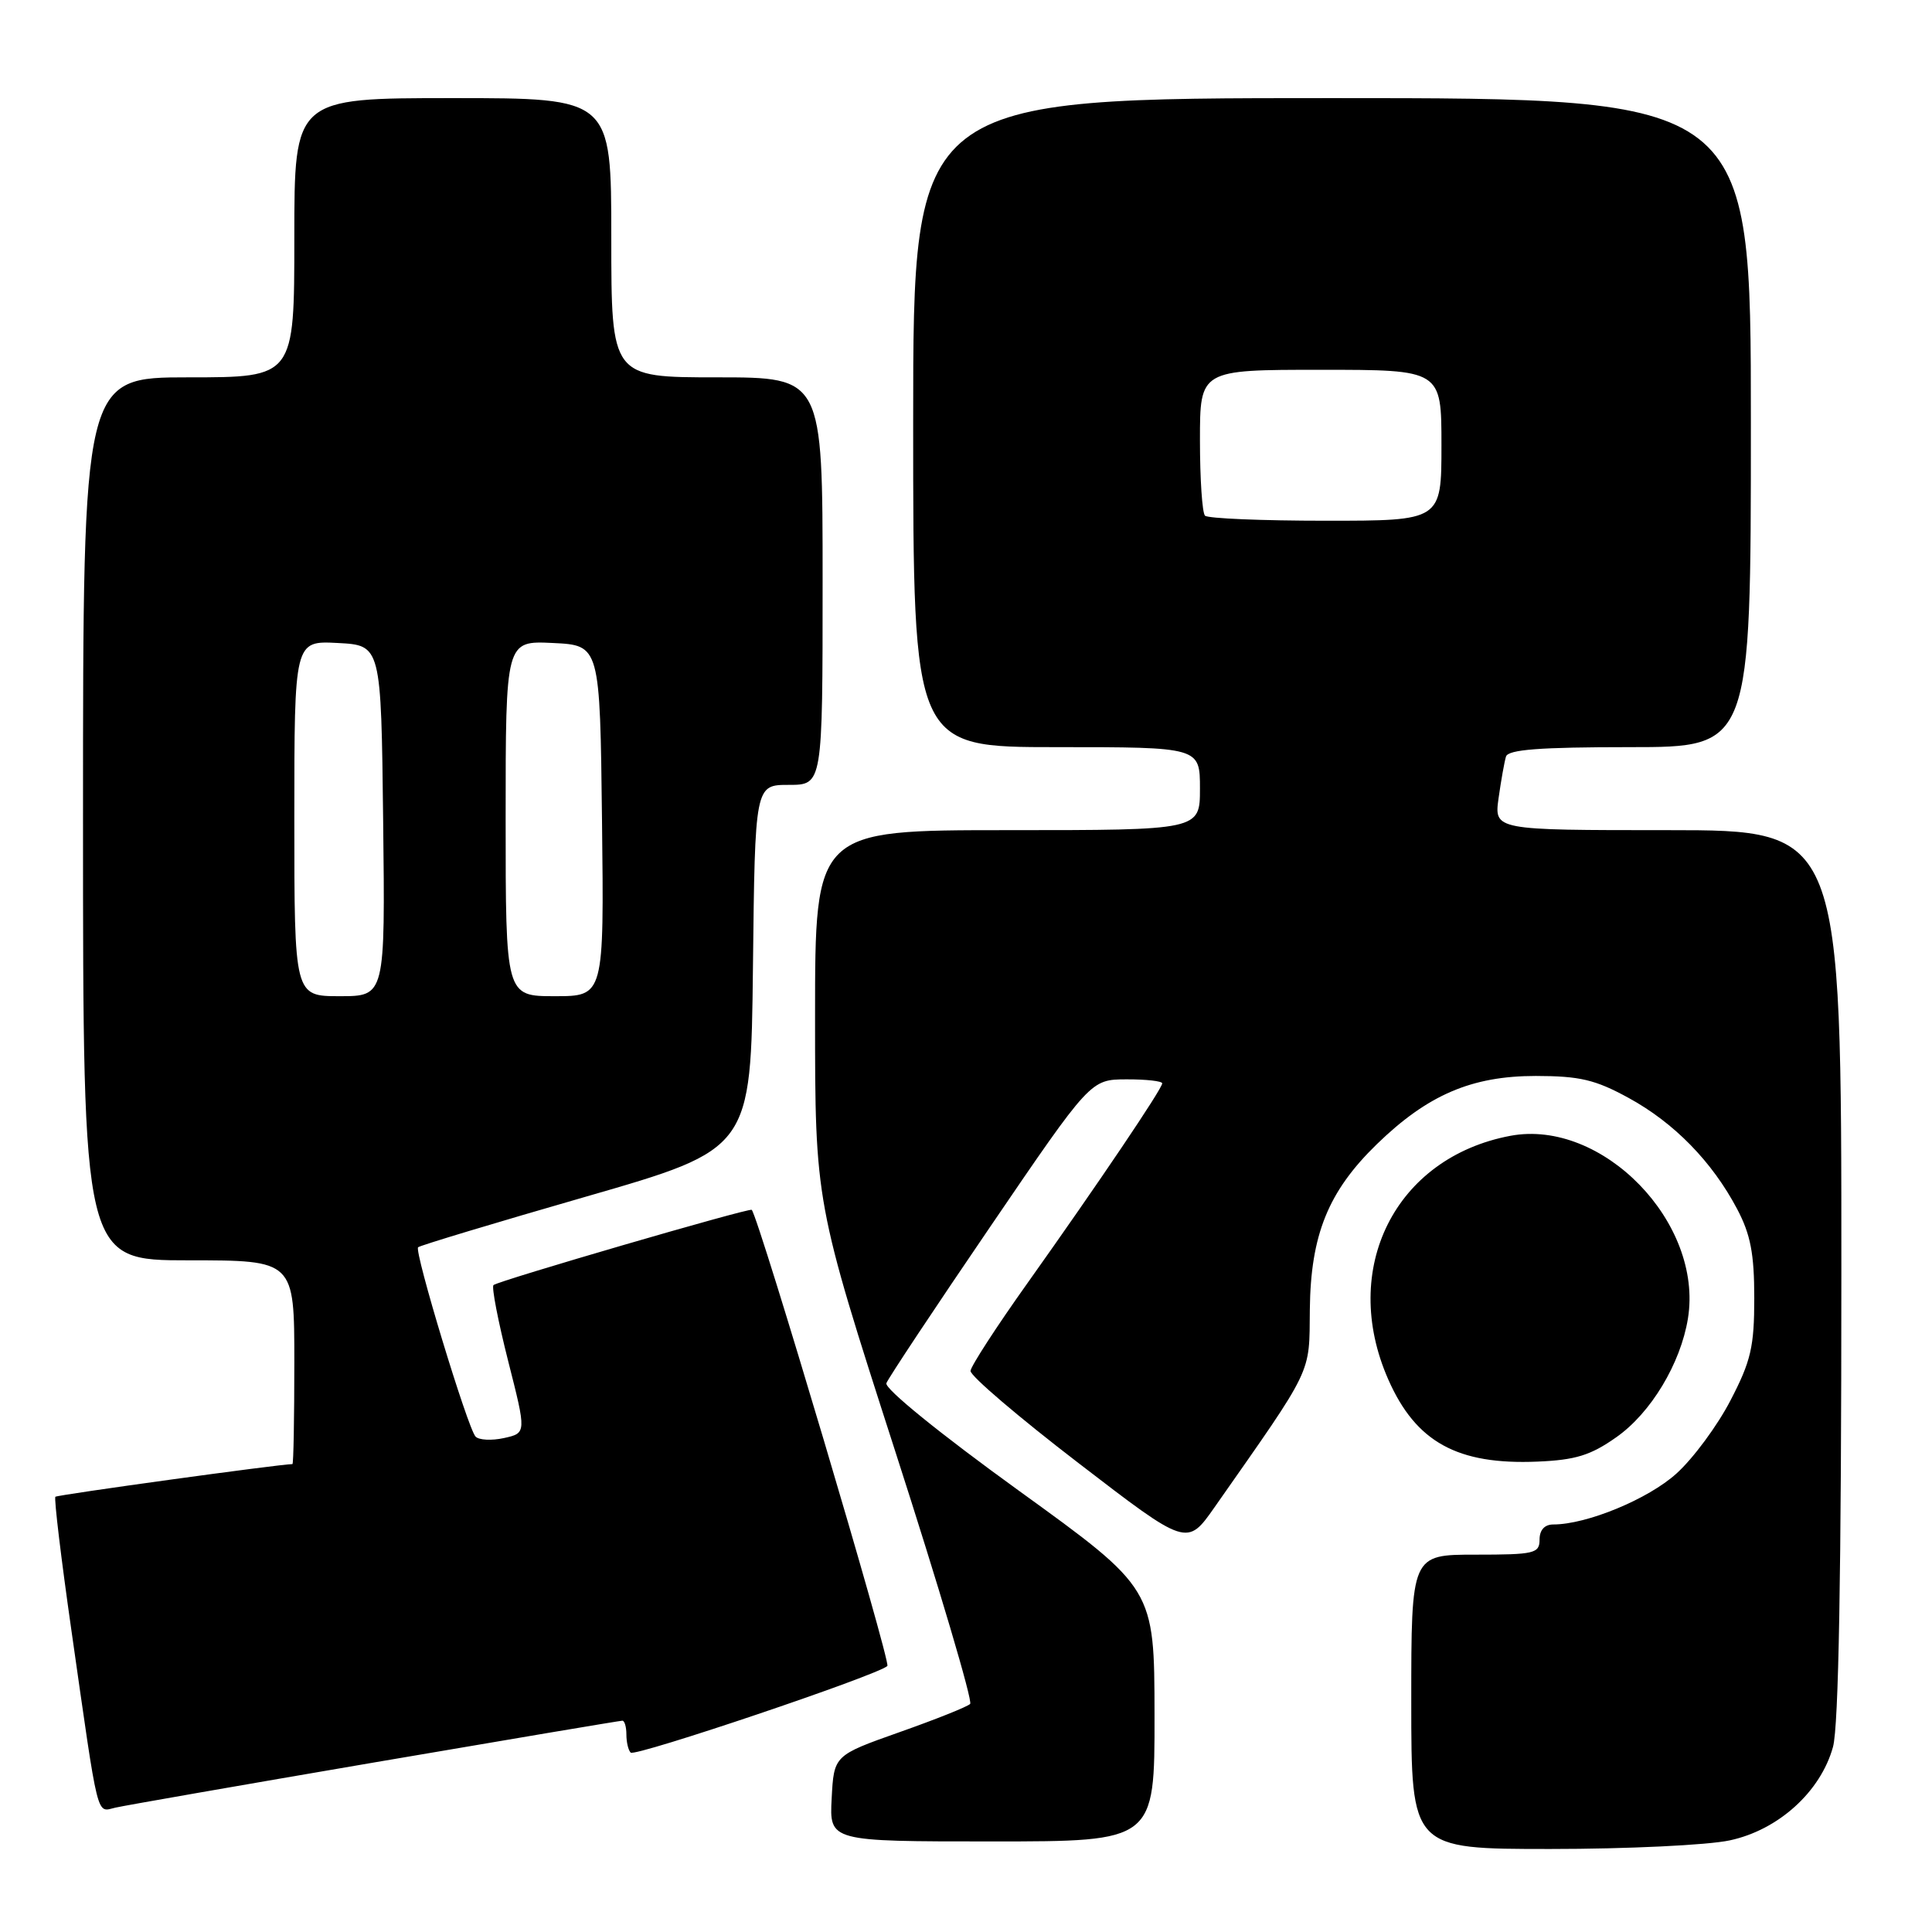 <?xml version="1.0" encoding="UTF-8" standalone="no"?>
<!DOCTYPE svg PUBLIC "-//W3C//DTD SVG 1.1//EN" "http://www.w3.org/Graphics/SVG/1.1/DTD/svg11.dtd" >
<svg xmlns="http://www.w3.org/2000/svg" xmlns:xlink="http://www.w3.org/1999/xlink" version="1.1" viewBox="0 0 256 256">
 <g >
 <path fill="currentColor"
d=" M 229.20 243.86 C 235.63 242.49 241.24 237.42 242.88 231.48 C 243.63 228.78 243.99 208.53 243.99 168.75 C 244.00 110.00 244.00 110.00 220.99 110.00 C 197.98 110.00 197.98 110.00 198.57 105.75 C 198.90 103.41 199.34 100.94 199.55 100.25 C 199.84 99.32 204.02 99.00 215.97 99.00 C 232.00 99.00 232.00 99.00 232.00 56.00 C 232.00 13.00 232.00 13.00 176.50 13.00 C 121.00 13.00 121.00 13.00 121.00 56.00 C 121.00 99.00 121.00 99.00 140.00 99.00 C 159.00 99.00 159.00 99.00 159.00 104.50 C 159.00 110.00 159.00 110.00 133.50 110.00 C 108.00 110.00 108.00 110.00 108.00 134.67 C 108.00 159.33 108.00 159.33 118.60 192.23 C 124.44 210.32 128.91 225.42 128.55 225.78 C 128.19 226.15 123.98 227.83 119.19 229.52 C 110.50 232.60 110.50 232.60 110.20 238.30 C 109.90 244.00 109.90 244.00 131.45 244.00 C 153.00 244.00 153.00 244.00 152.98 227.25 C 152.96 210.50 152.96 210.50 134.97 197.50 C 124.54 189.96 117.18 183.99 117.45 183.28 C 117.71 182.60 123.90 173.27 131.21 162.55 C 144.50 143.04 144.50 143.04 149.25 143.02 C 151.86 143.01 154.00 143.25 154.00 143.55 C 154.00 144.26 145.54 156.80 136.16 170.00 C 132.05 175.77 128.65 181.02 128.60 181.65 C 128.54 182.29 134.98 187.78 142.90 193.86 C 157.29 204.92 157.29 204.92 160.94 199.71 C 174.14 180.86 173.47 182.25 173.56 173.50 C 173.67 163.61 176.00 157.87 182.43 151.62 C 189.17 145.07 195.00 142.57 203.50 142.57 C 209.33 142.58 211.38 143.06 215.80 145.48 C 221.83 148.77 226.87 153.93 230.18 160.20 C 231.96 163.57 232.45 166.13 232.45 172.00 C 232.45 178.45 232.01 180.35 229.30 185.56 C 227.58 188.89 224.35 193.26 222.14 195.25 C 218.40 198.64 210.26 202.00 205.82 202.00 C 204.67 202.00 204.00 202.73 204.00 204.00 C 204.00 205.84 203.33 206.00 195.50 206.00 C 187.00 206.00 187.00 206.00 187.00 225.50 C 187.00 245.00 187.00 245.00 205.45 245.00 C 215.60 245.00 226.29 244.49 229.20 243.86 Z  M 49.72 233.51 C 67.44 230.48 82.18 228.00 82.47 228.00 C 82.76 228.00 83.00 228.82 83.00 229.83 C 83.00 230.84 83.25 231.92 83.57 232.23 C 84.15 232.82 116.40 221.94 117.58 220.75 C 118.07 220.27 100.60 161.51 99.61 160.31 C 99.35 160.00 65.93 169.74 65.39 170.28 C 65.12 170.54 66.00 175.07 67.33 180.33 C 69.76 189.89 69.76 189.89 66.78 190.55 C 65.14 190.91 63.44 190.82 63.01 190.35 C 61.97 189.24 54.86 165.80 55.40 165.27 C 55.62 165.04 65.64 162.02 77.65 158.56 C 99.50 152.26 99.50 152.26 99.77 128.13 C 100.04 104.00 100.04 104.00 104.52 104.00 C 109.00 104.00 109.00 104.00 109.00 77.00 C 109.00 50.00 109.00 50.00 95.00 50.00 C 81.00 50.00 81.00 50.00 81.00 31.50 C 81.00 13.00 81.00 13.00 60.00 13.00 C 39.00 13.00 39.00 13.00 39.00 31.50 C 39.00 50.00 39.00 50.00 25.00 50.00 C 11.00 50.00 11.00 50.00 11.00 108.50 C 11.00 167.00 11.00 167.00 25.00 167.00 C 39.00 167.00 39.00 167.00 39.00 180.50 C 39.00 187.93 38.89 194.00 38.75 194.00 C 37.06 194.01 7.60 198.07 7.34 198.33 C 7.14 198.52 8.10 206.52 9.47 216.09 C 13.13 241.68 12.73 240.10 15.30 239.52 C 16.51 239.24 32.00 236.54 49.72 233.51 Z  M 214.17 190.44 C 218.74 187.24 222.69 180.68 223.66 174.71 C 225.72 162.01 212.32 148.22 200.14 150.50 C 184.87 153.37 177.48 168.10 183.95 182.78 C 187.61 191.09 193.11 194.12 203.73 193.67 C 208.76 193.46 210.77 192.84 214.17 190.44 Z  M 159.67 68.33 C 159.30 67.97 159.00 63.47 159.00 58.33 C 159.00 49.00 159.00 49.00 175.00 49.00 C 191.00 49.00 191.00 49.00 191.00 59.00 C 191.00 69.00 191.00 69.00 175.67 69.00 C 167.23 69.00 160.03 68.70 159.67 68.33 Z  M 39.00 108.45 C 39.00 84.90 39.00 84.90 44.75 85.20 C 50.50 85.50 50.50 85.50 50.77 108.75 C 51.04 132.00 51.04 132.00 45.02 132.00 C 39.00 132.00 39.00 132.00 39.00 108.45 Z  M 67.00 108.45 C 67.00 84.90 67.00 84.90 73.25 85.20 C 79.50 85.50 79.50 85.50 79.77 108.75 C 80.04 132.00 80.04 132.00 73.52 132.00 C 67.00 132.00 67.00 132.00 67.00 108.45 Z "/>
</g>
</svg>